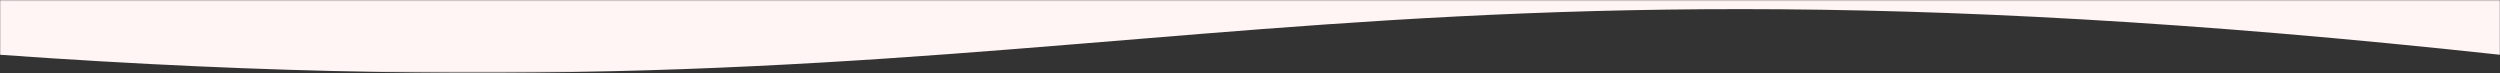 <svg width="1600" height="47" viewBox="0 0 1600 47" fill="none" xmlns="http://www.w3.org/2000/svg">
<rect x="0" y="0" width="1600" height="47" fill="#333333" stroke="none"/>
<mask id="mask0" mask-type="alpha" maskUnits="userSpaceOnUse" x="0" y="0" width="1600" height="47">
<rect y="0.063" width="1600" height="46.532" fill="#C4C4C4"/>
</mask>
<g mask="url(#mask0)">
<path d="M1600 -907H0V35.052C707.5 85.5 808 -51 1600 35.052V-907Z" fill="#FFF5F5"/>
</g>
</svg>
